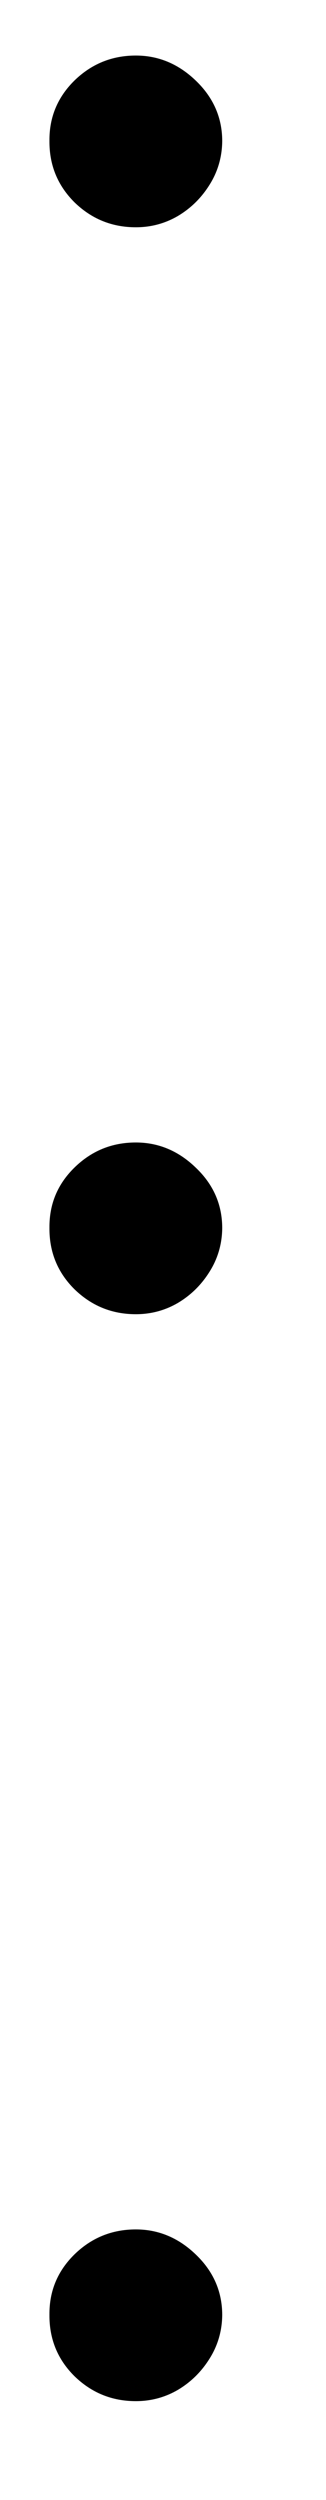 <svg width="3" height="23" viewBox="0 0 3 23" fill="none" xmlns="http://www.w3.org/2000/svg">
<path d="M1.25 2.091C1.03 2.091 0.842 2.014 0.685 1.861C0.529 1.705 0.453 1.517 0.455 1.295C0.453 1.08 0.529 0.895 0.685 0.741C0.842 0.588 1.03 0.511 1.25 0.511C1.458 0.511 1.642 0.588 1.801 0.741C1.962 0.895 2.044 1.08 2.045 1.295C2.044 1.443 2.005 1.578 1.929 1.699C1.855 1.818 1.759 1.914 1.639 1.986C1.52 2.056 1.39 2.091 1.25 2.091ZM1.25 12.091C1.03 12.091 0.842 12.014 0.685 11.861C0.529 11.706 0.453 11.517 0.455 11.296C0.453 11.079 0.529 10.895 0.685 10.742C0.842 10.588 1.03 10.511 1.25 10.511C1.458 10.511 1.642 10.588 1.801 10.742C1.962 10.895 2.044 11.079 2.045 11.296C2.044 11.443 2.005 11.578 1.929 11.699C1.855 11.818 1.759 11.914 1.639 11.986C1.52 12.056 1.39 12.091 1.25 12.091ZM1.25 22.091C1.03 22.091 0.842 22.014 0.685 21.861C0.529 21.706 0.453 21.517 0.455 21.296C0.453 21.079 0.529 20.895 0.685 20.741C0.842 20.588 1.03 20.511 1.25 20.511C1.458 20.511 1.642 20.588 1.801 20.741C1.962 20.895 2.044 21.079 2.045 21.296C2.044 21.443 2.005 21.578 1.929 21.699C1.855 21.818 1.759 21.914 1.639 21.986C1.52 22.056 1.39 22.091 1.25 22.091Z" fill="black"/>
</svg>
